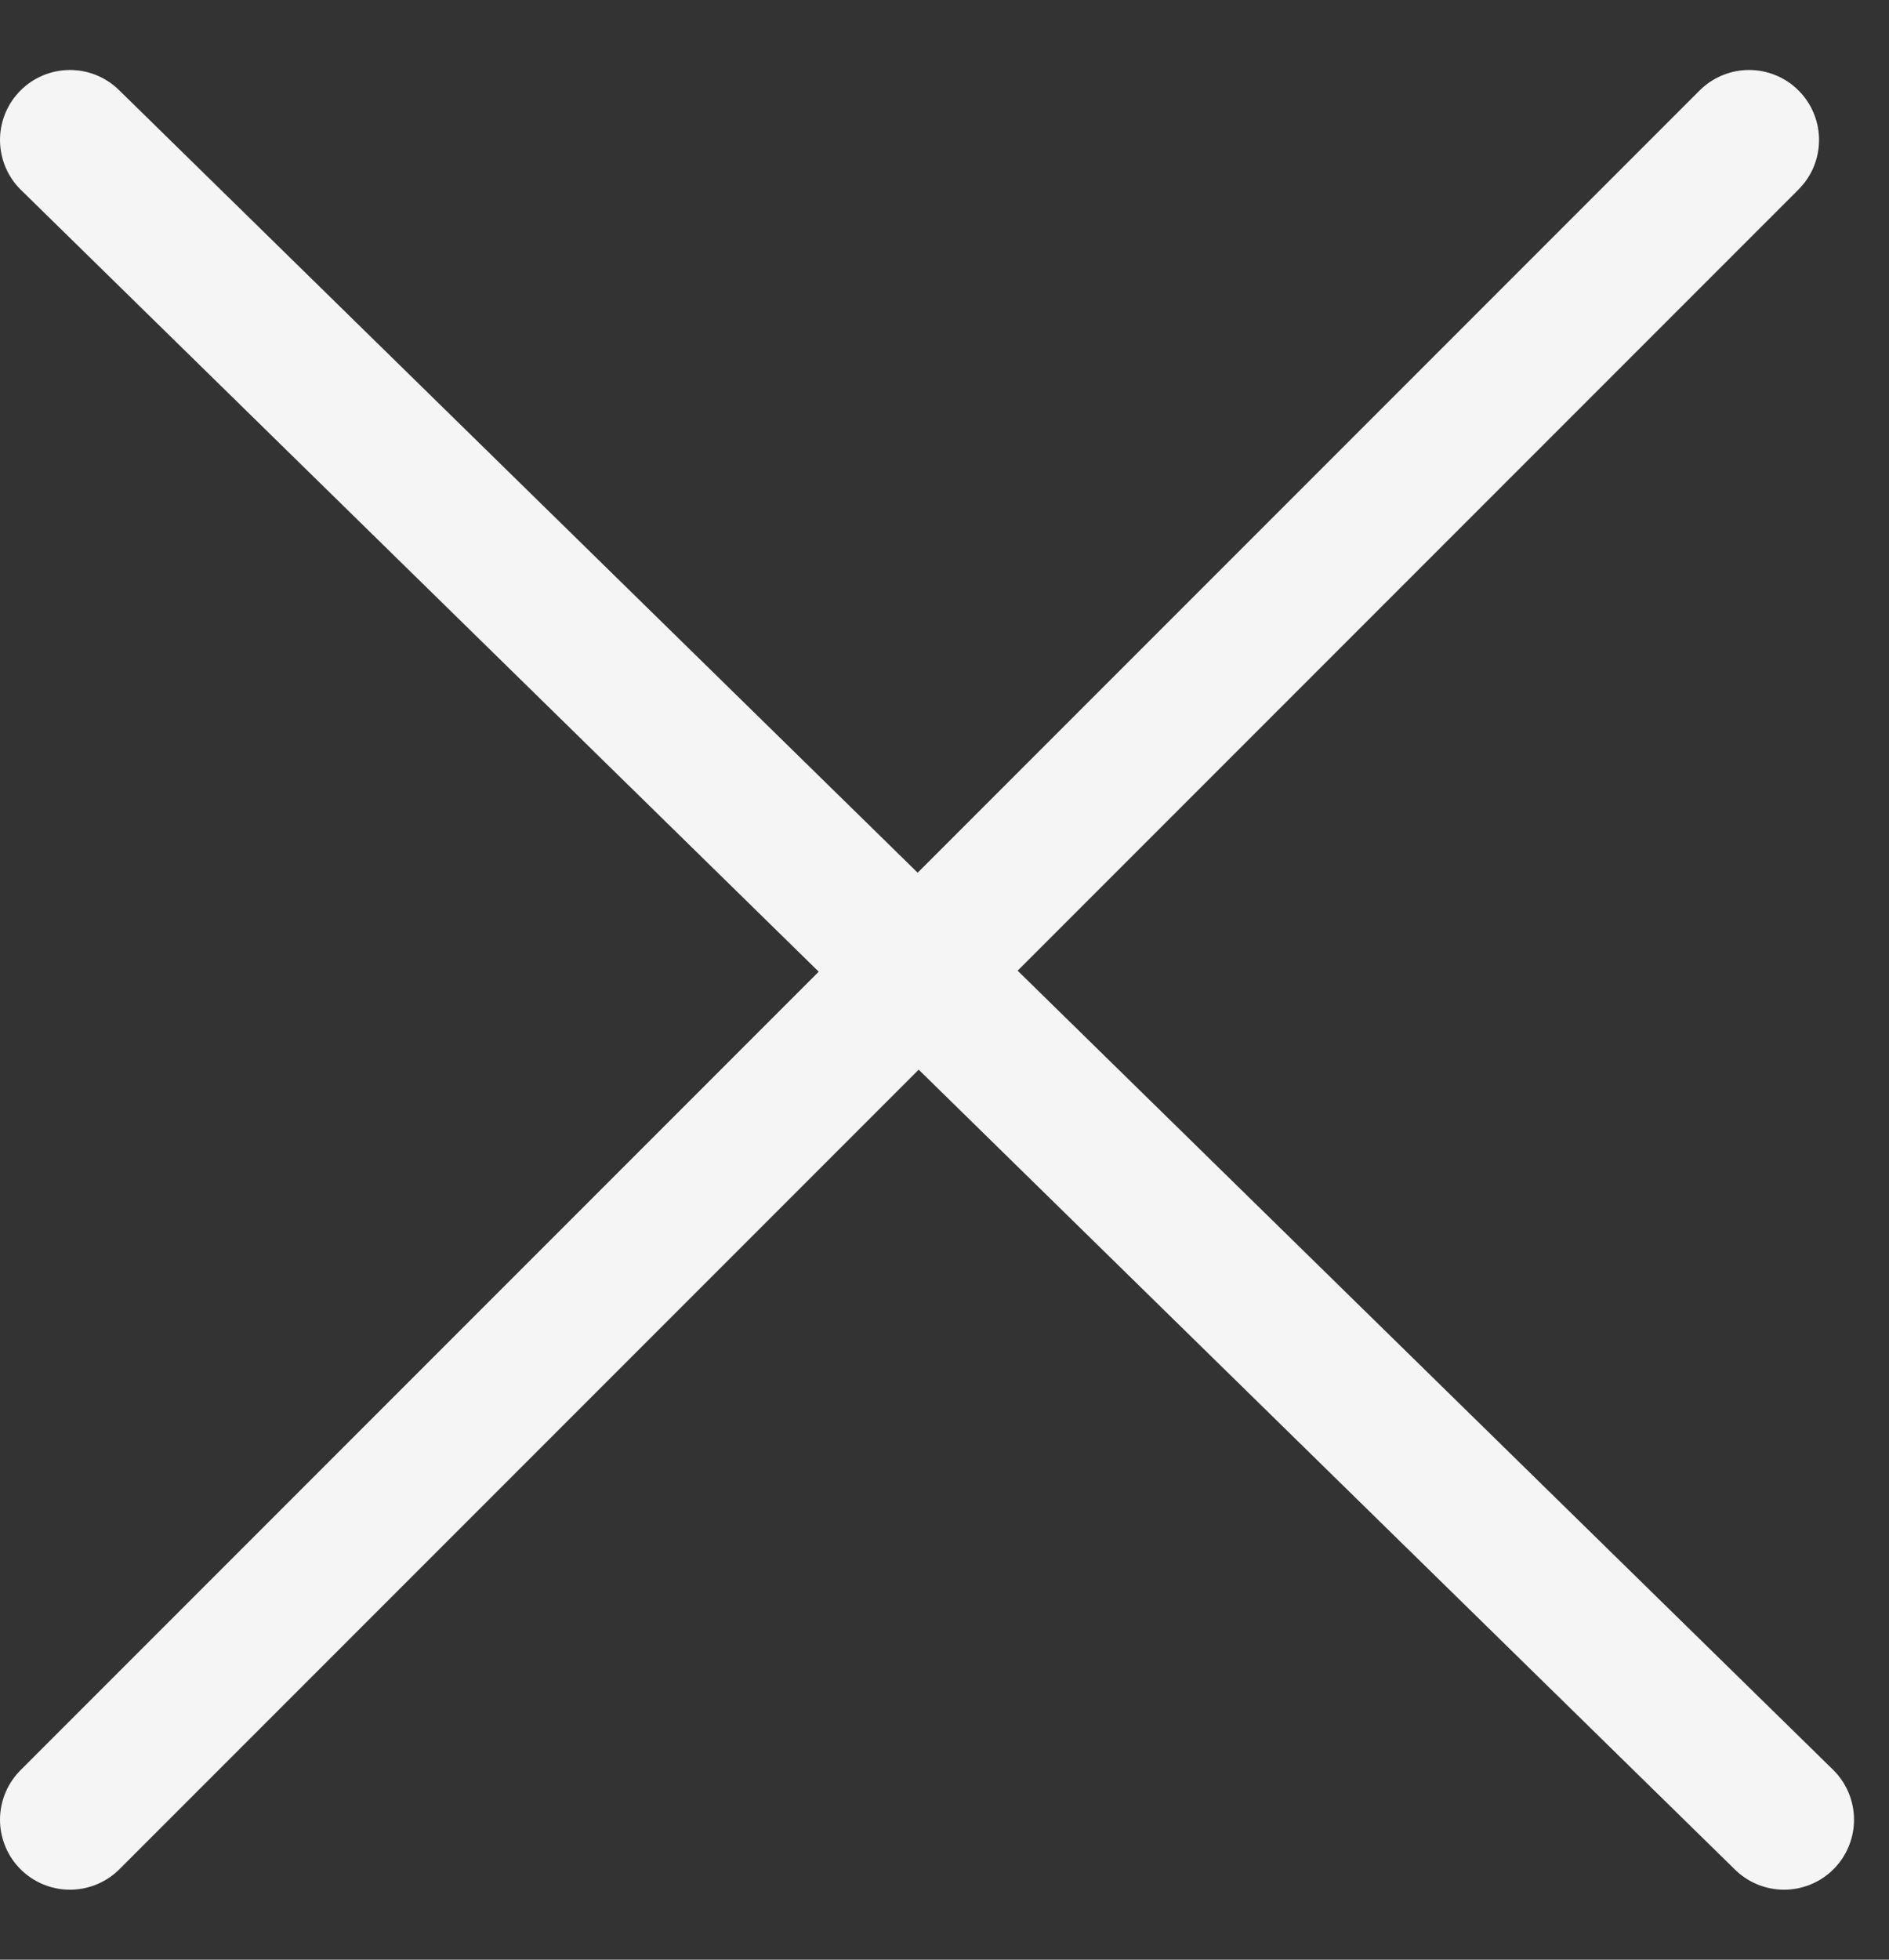 <svg width="27" height="28" viewBox="0 0 27 28" fill="none" xmlns="http://www.w3.org/2000/svg">
<rect x="0" y="0" width="27" height="28" fill="#333333" stroke="none"/>
<path d="M1 2L25.5 26" stroke="#F5F5F5" stroke-width="2" stroke-linecap="round" stroke-linejoin="round"/>
<path d="M1 26L25 2" stroke="#F5F5F5" stroke-width="2" stroke-linecap="round" stroke-linejoin="round"/>
</svg>
